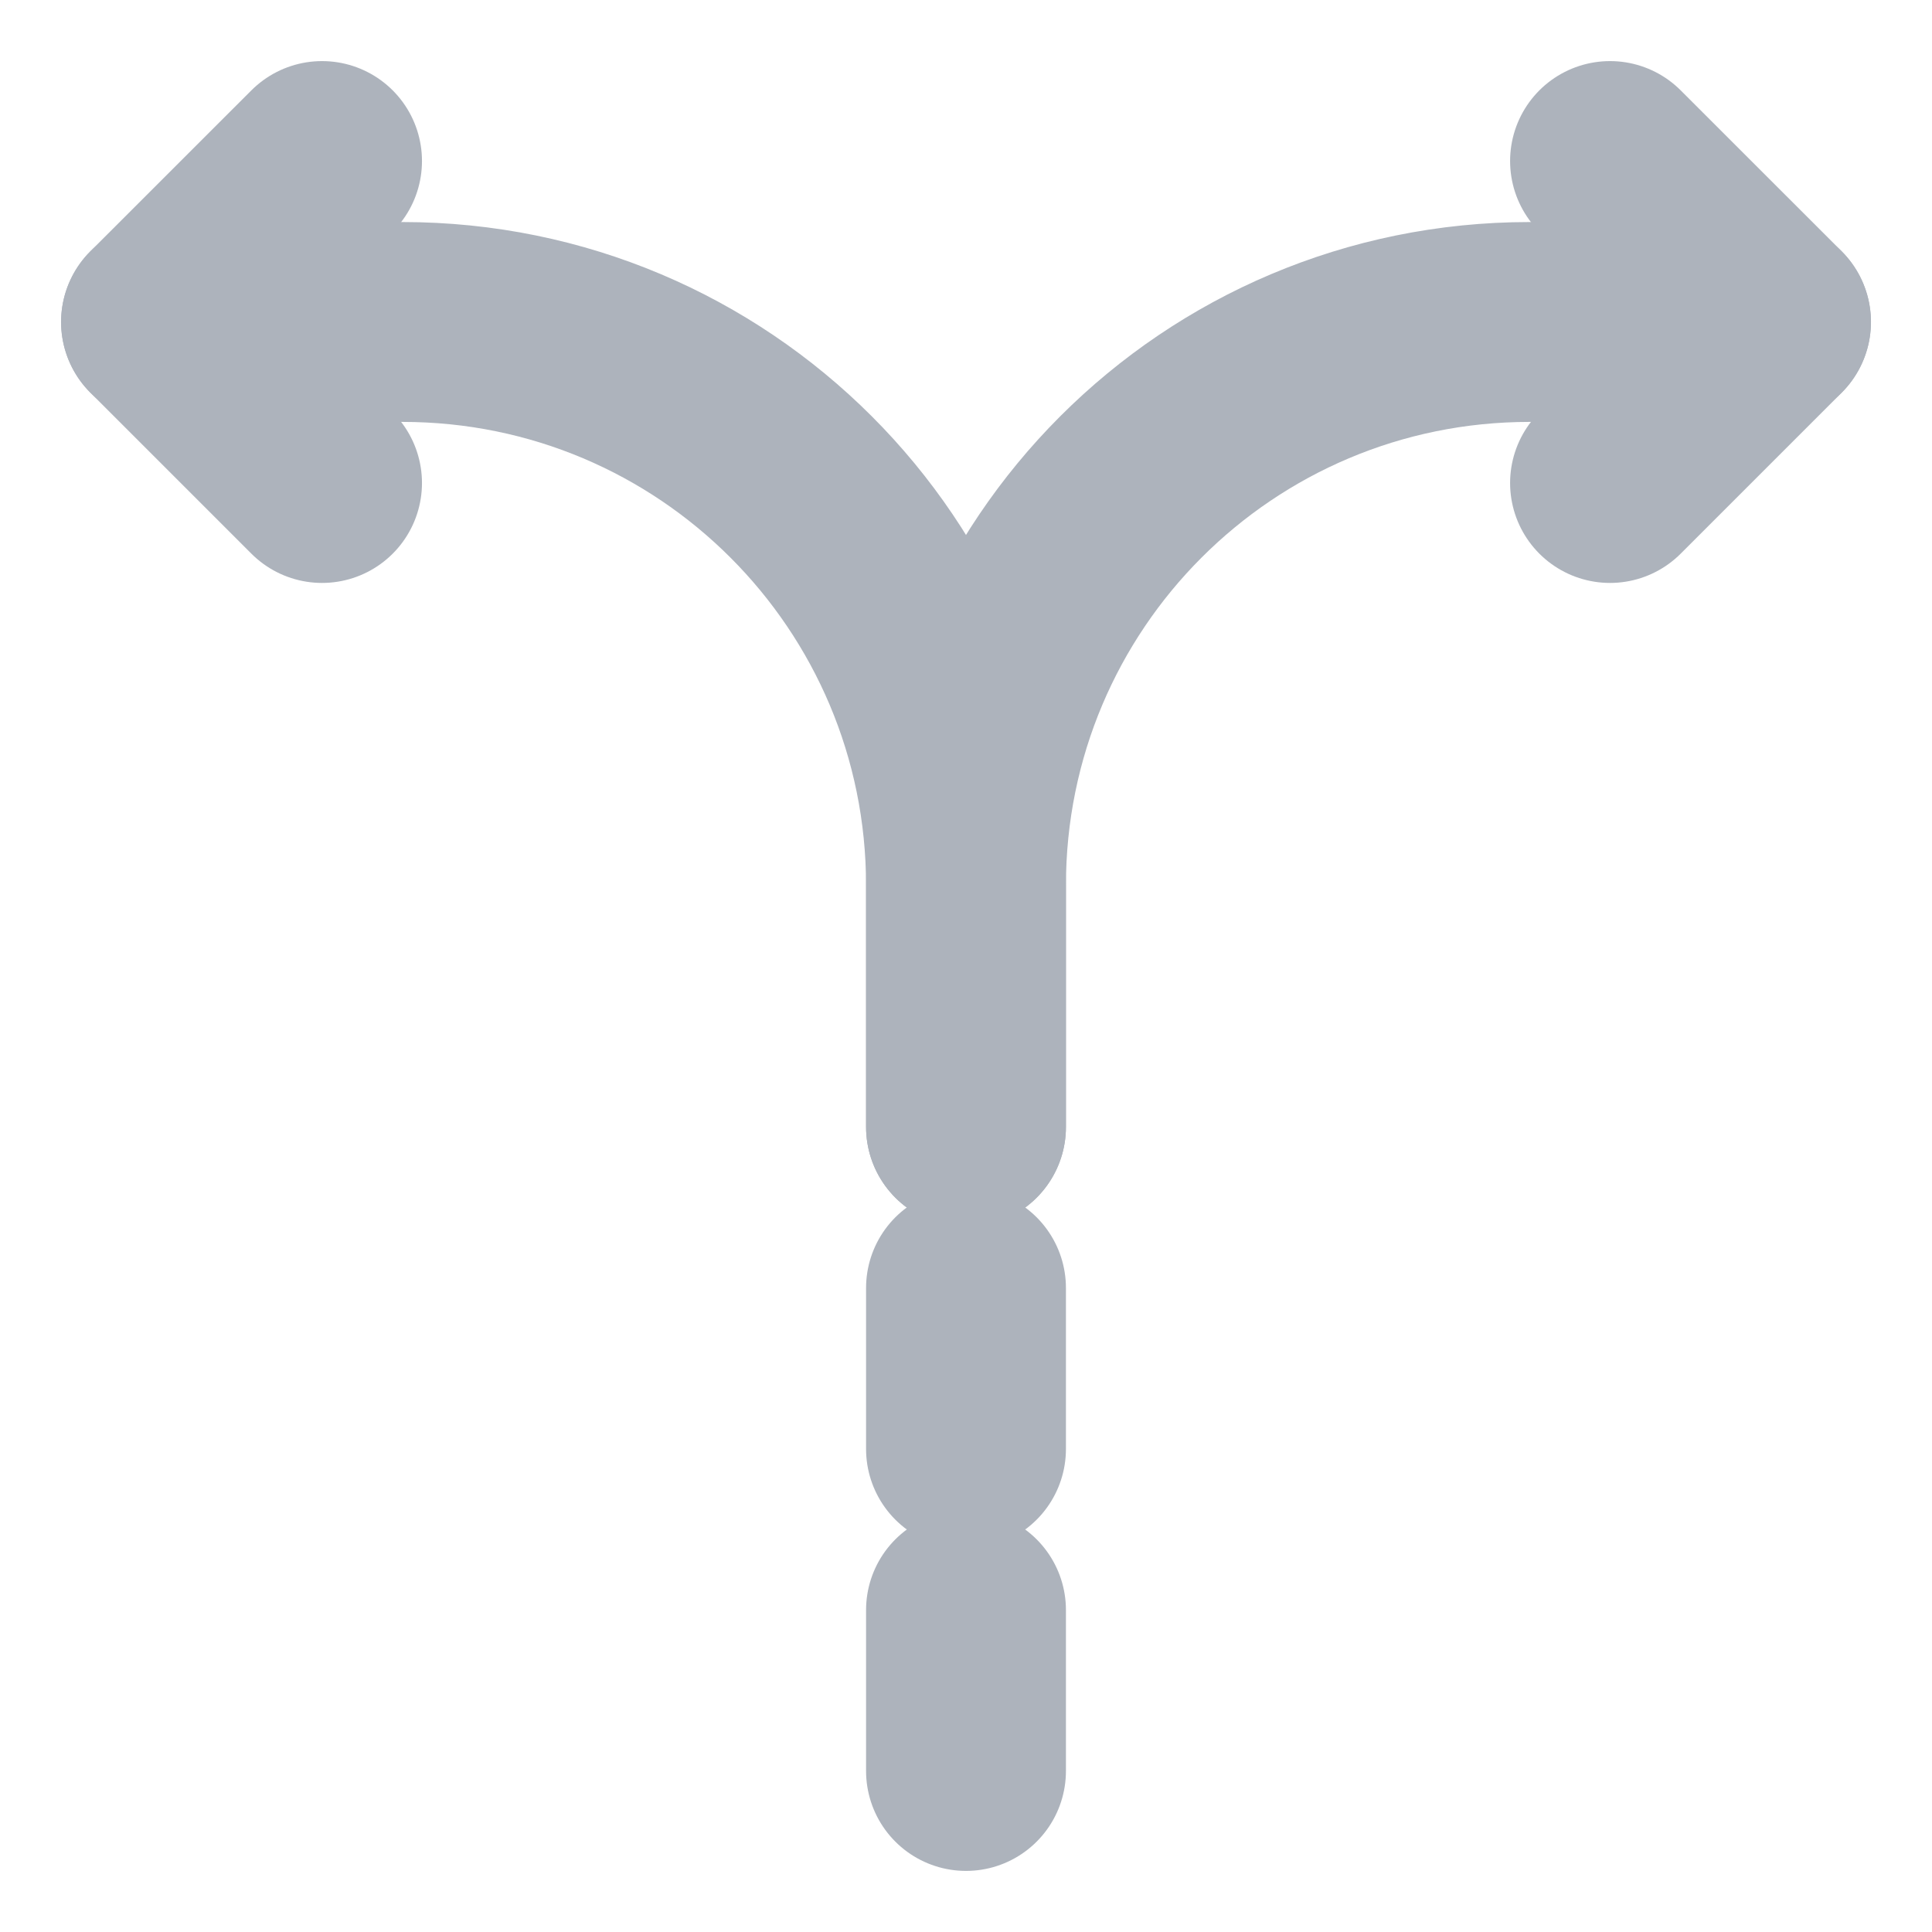 <svg width="29" height="29" viewBox="0 0 29 29" fill="none" xmlns="http://www.w3.org/2000/svg">
<path d="M14.5 26.583V24.167" stroke="#ADB3BC" stroke-width="3" stroke-linecap="round" stroke-linejoin="round"/>
<path d="M14.5 21.75V19.333" stroke="#ADB3BC" stroke-width="3" stroke-linecap="round" stroke-linejoin="round"/>
<path d="M14.5 16.917V13.292C14.5 8.615 18.282 4.833 22.958 4.833H26.583" stroke="#ADB3BC" stroke-width="3" stroke-linecap="round" stroke-linejoin="round"/>
<path d="M2.417 4.833H6.042C10.718 4.833 14.5 8.615 14.5 13.292V14.5V16.917" stroke="#ADB3BC" stroke-width="3" stroke-linecap="round" stroke-linejoin="round"/>
<path d="M4.834 2.417L2.417 4.833L4.834 7.25" stroke="#ADB3BC" stroke-width="3" stroke-linecap="round" stroke-linejoin="round"/>
<path d="M24.167 2.417L26.584 4.833L24.167 7.25" stroke="#ADB3BC" stroke-width="3" stroke-linecap="round" stroke-linejoin="round"/>
</svg>

